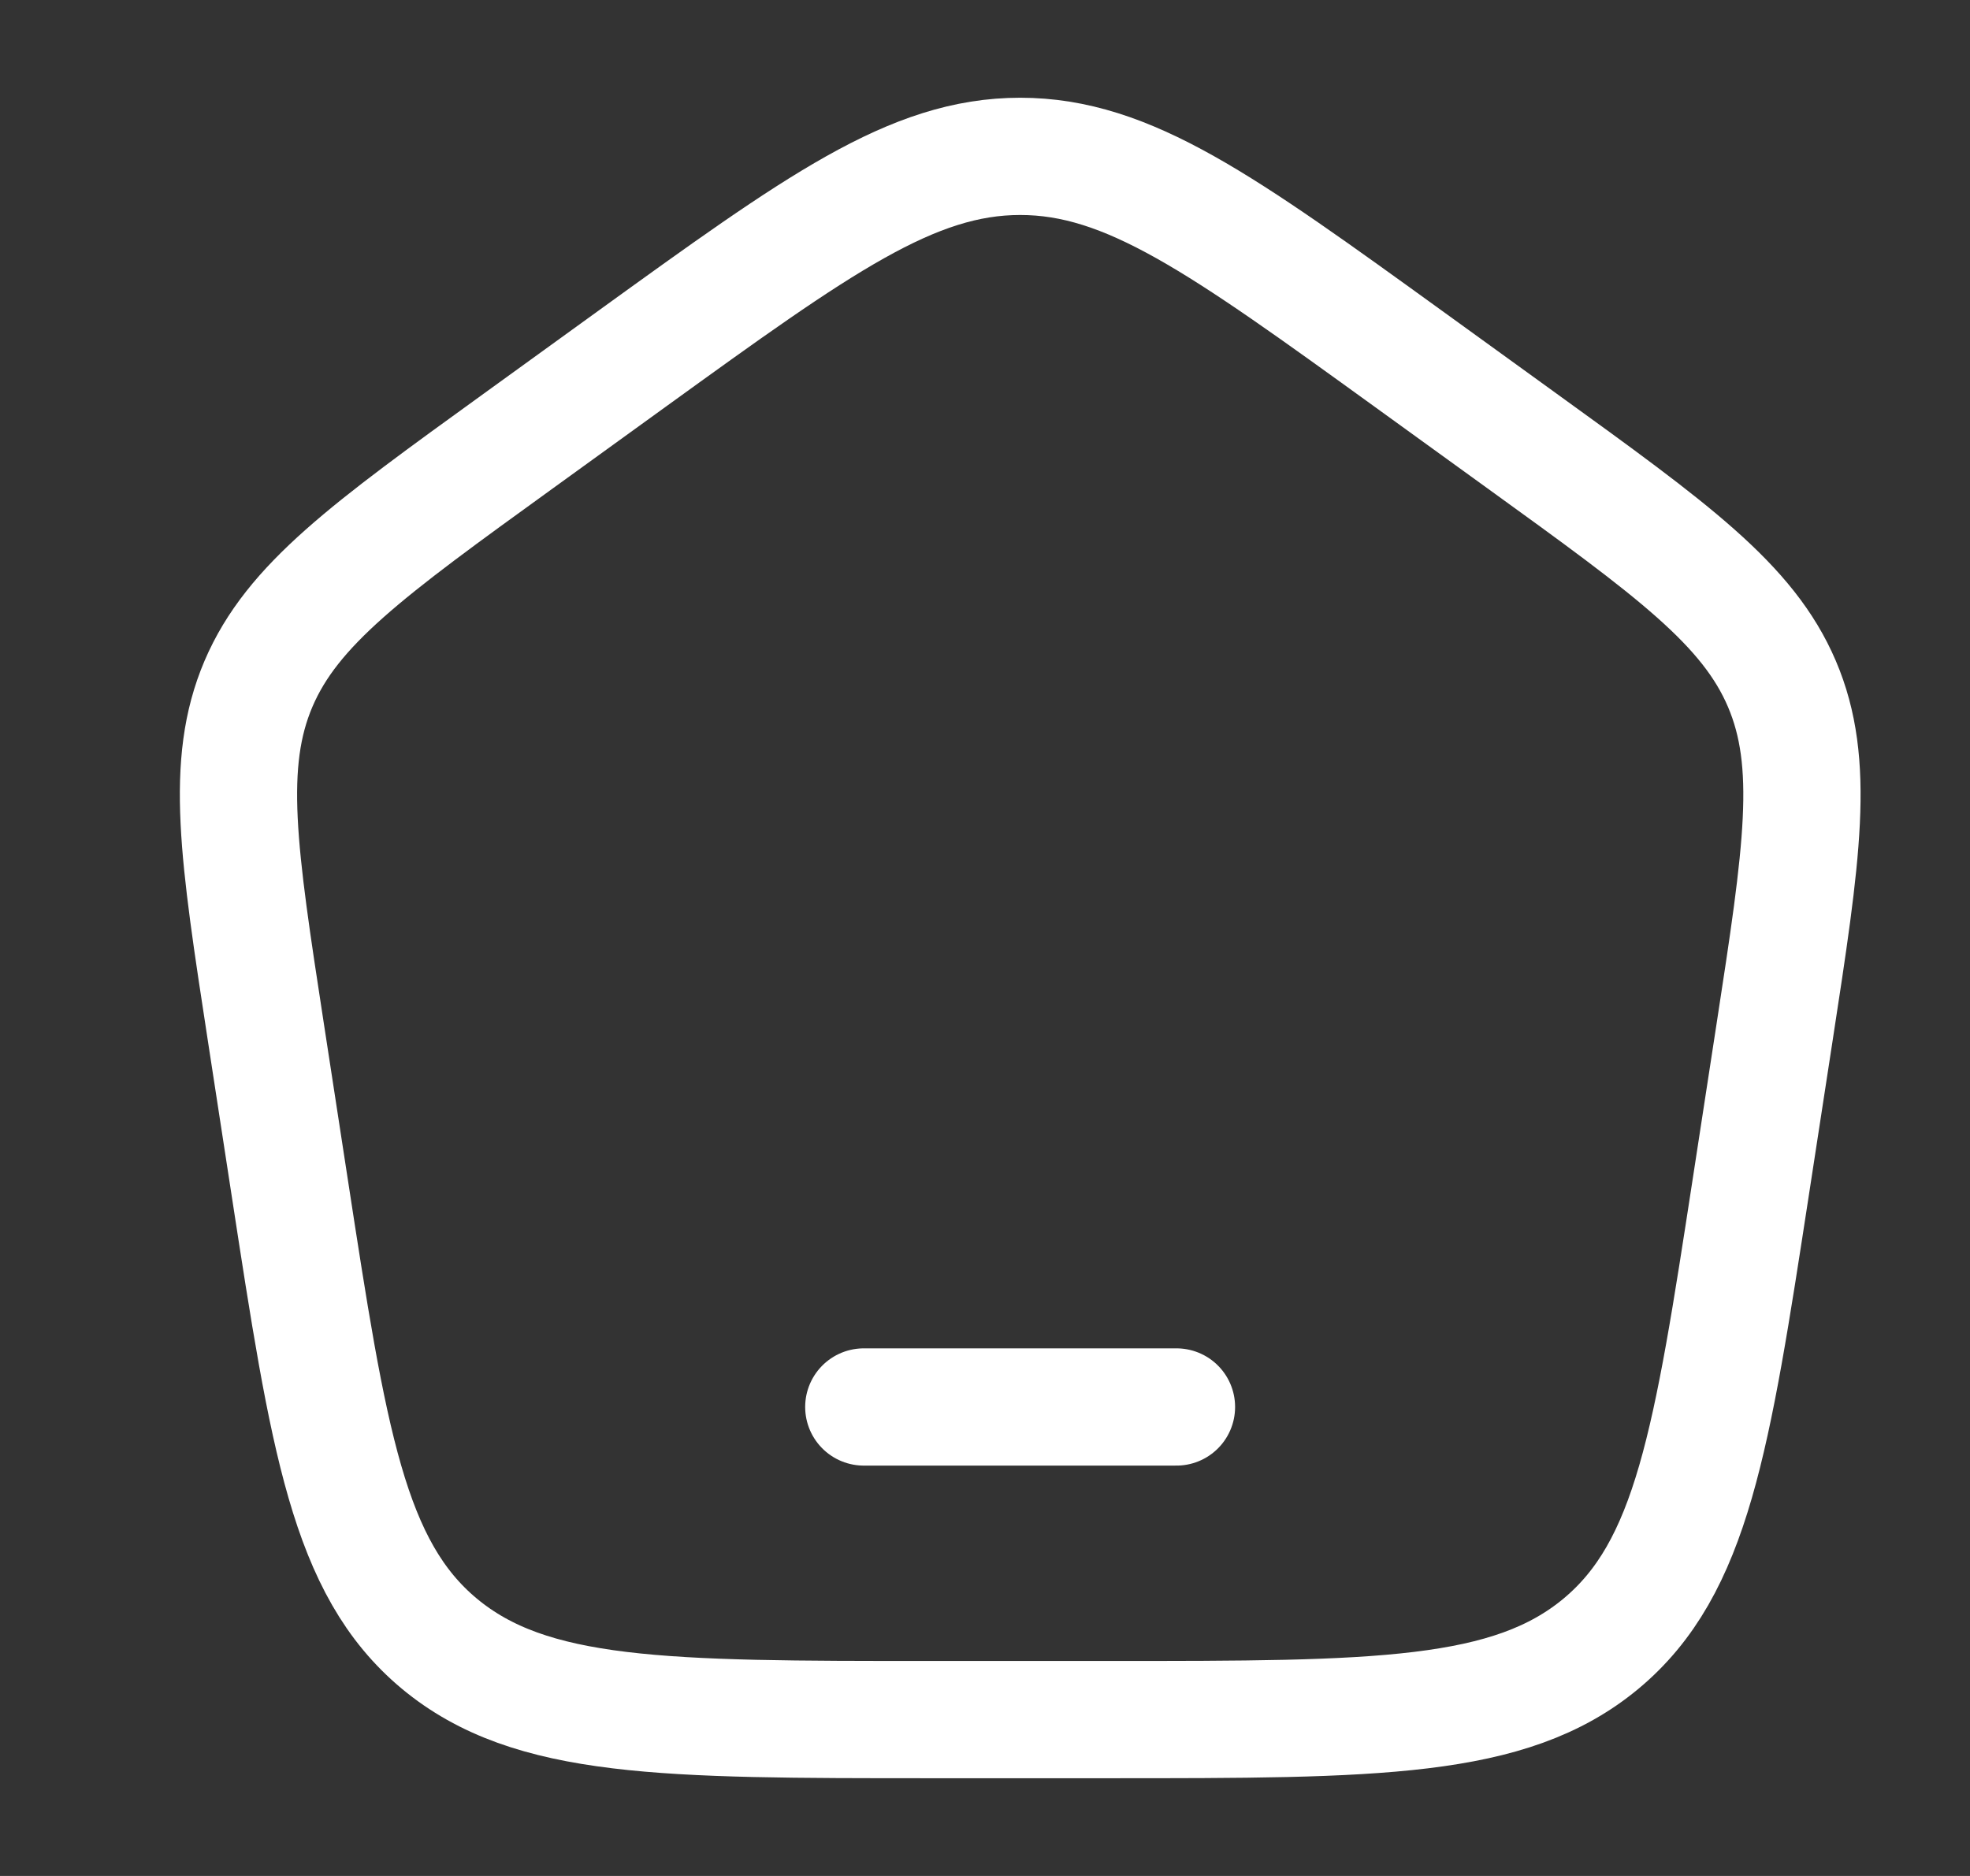 <svg width="21" height="20" viewBox="0 0 21 20" fill="none" xmlns="http://www.w3.org/2000/svg">
<rect x="0" y="0" width="21" height="20" fill="#333333" stroke="none"/>
<path d="M9.208 15L12.541 15" stroke="white" stroke-width="1.25" stroke-linecap="round" stroke-linejoin="round"/>
<path d="M2.835 11.011C2.541 9.097 2.394 8.14 2.755 7.291C3.117 6.443 3.92 5.862 5.526 4.701L6.726 3.833C8.724 2.389 9.723 1.667 10.875 1.667C12.028 1.667 13.027 2.389 15.024 3.833L16.224 4.701C17.83 5.862 18.633 6.443 18.995 7.291C19.357 8.14 19.21 9.097 18.916 11.011L18.665 12.644C18.248 15.357 18.039 16.714 17.066 17.524C16.093 18.333 14.67 18.333 11.824 18.333H9.926C7.081 18.333 5.658 18.333 4.684 17.524C3.711 16.714 3.503 15.357 3.086 12.644L2.835 11.011Z" stroke="white" stroke-width="1.25" stroke-linejoin="round"/>
</svg>
